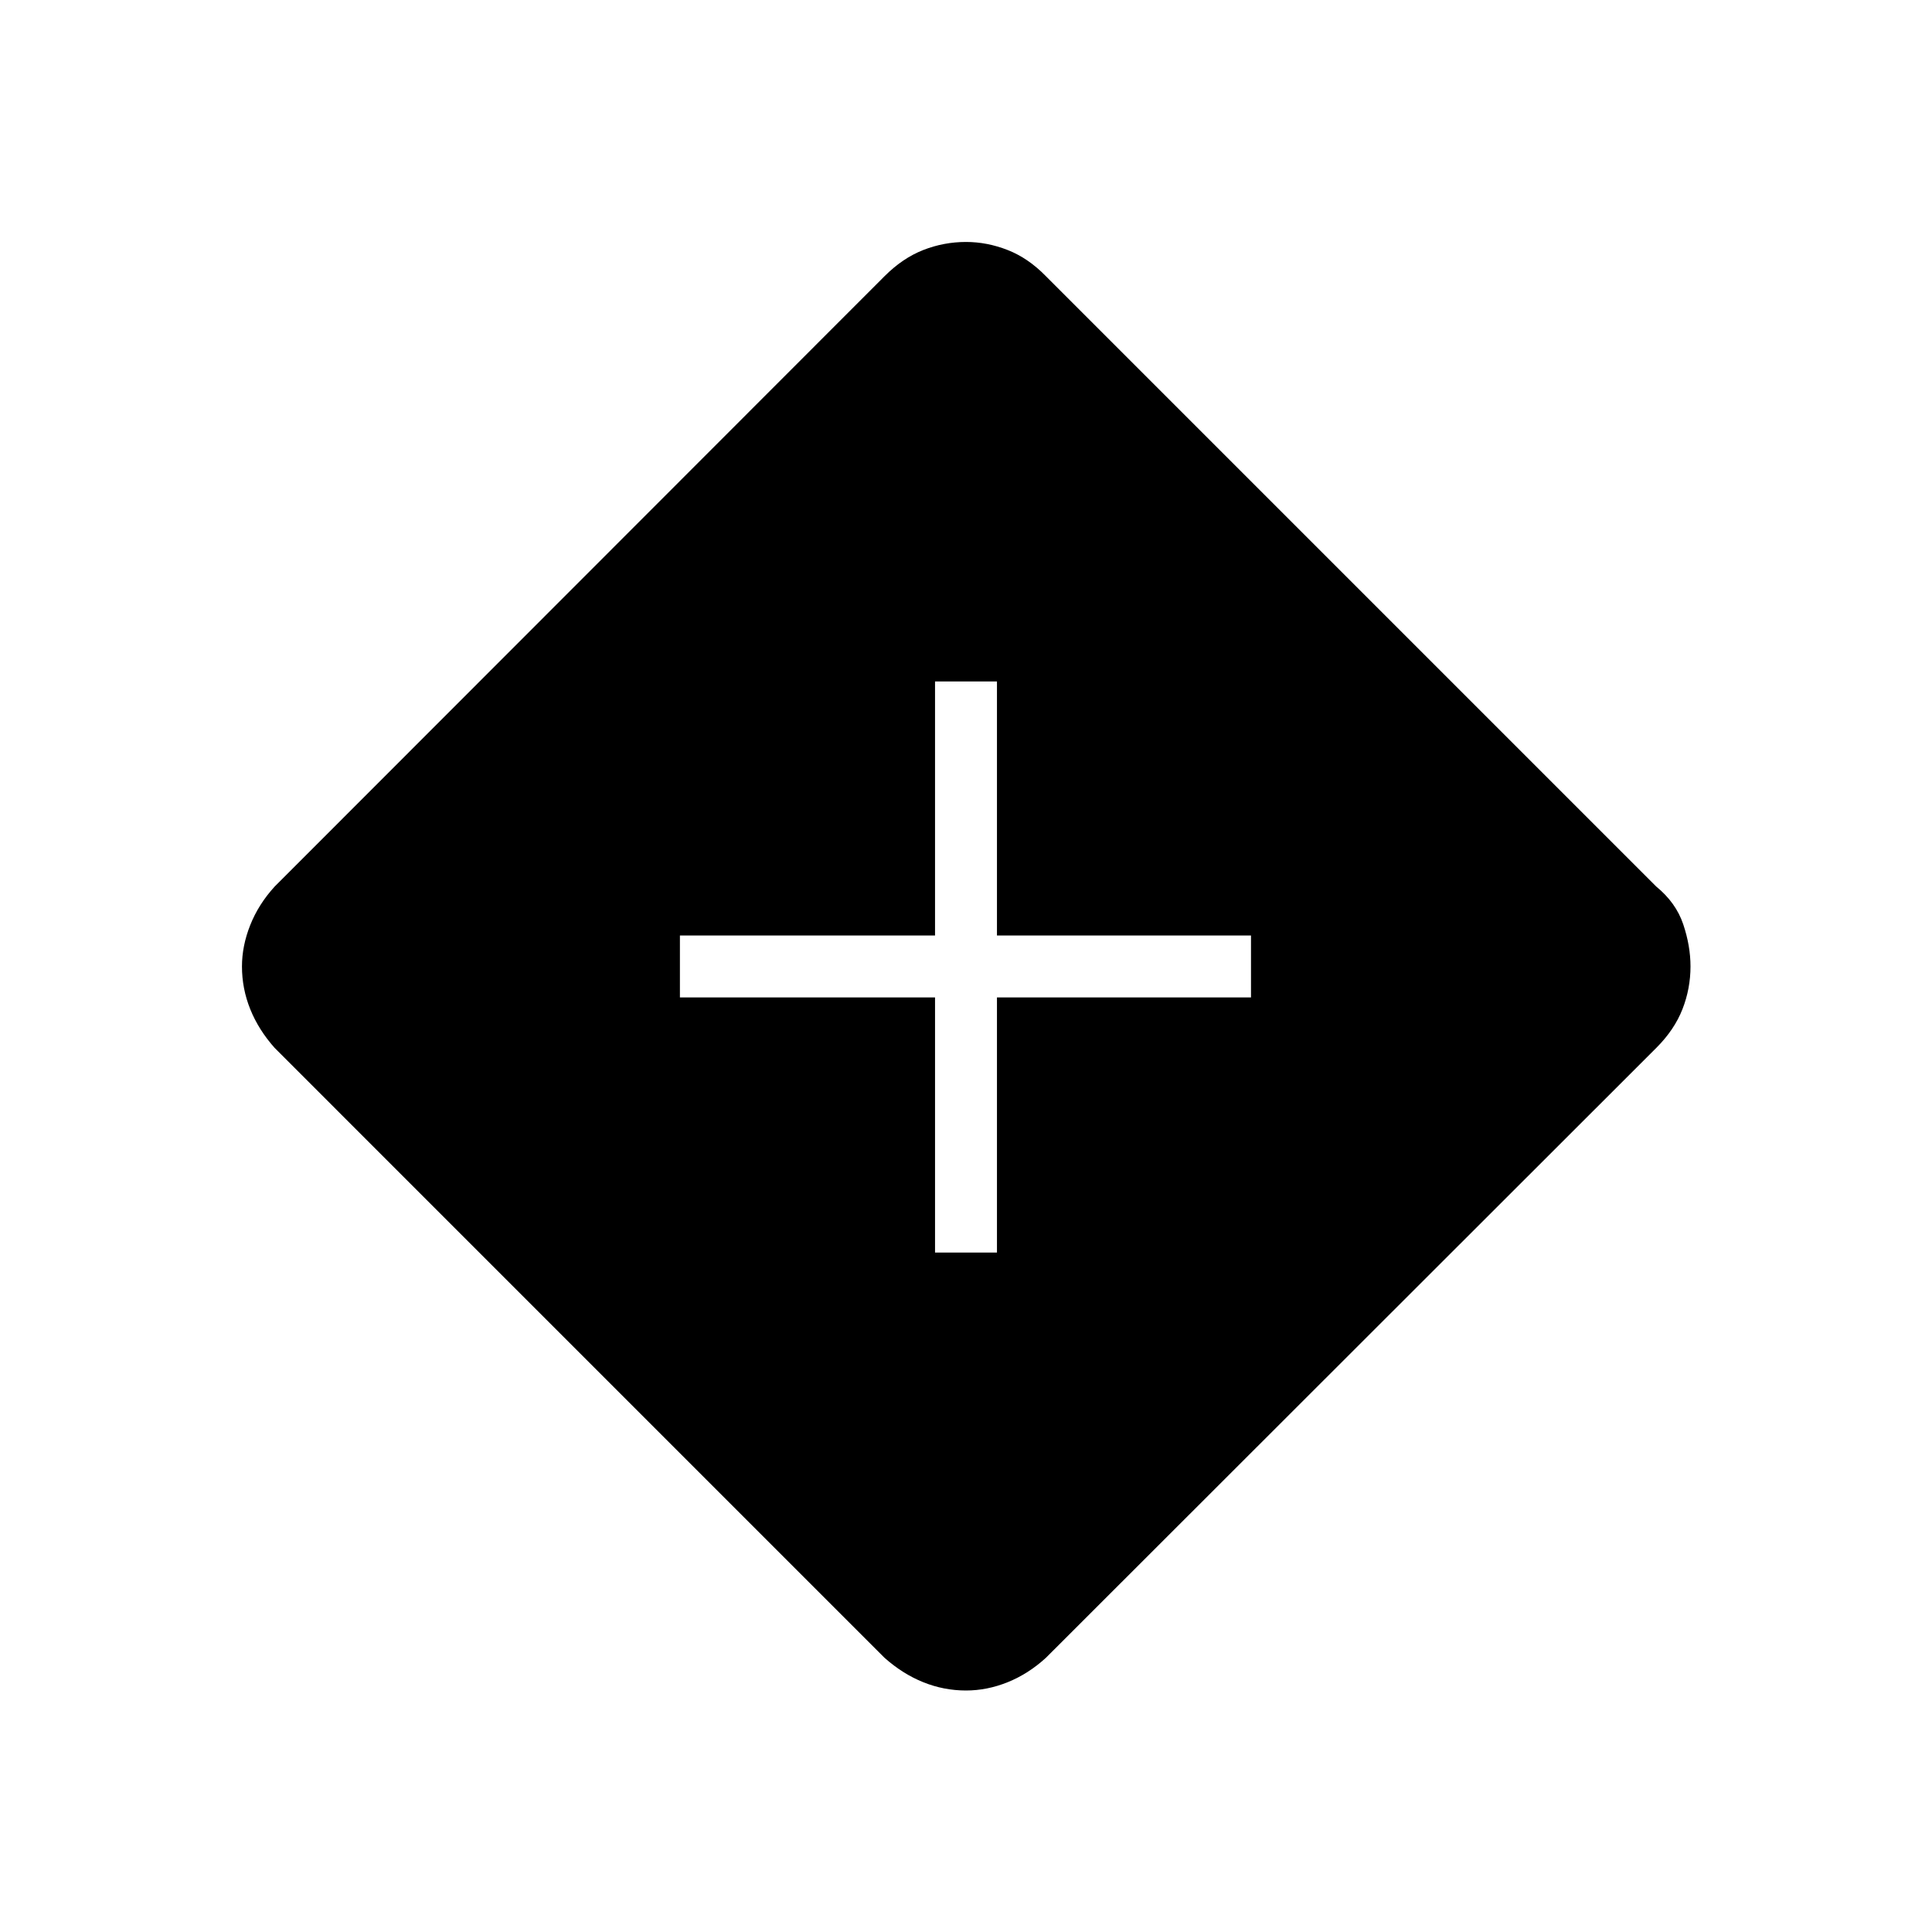 <svg xmlns="http://www.w3.org/2000/svg" width="48" height="48" viewBox="0 -960 960 960"><path d="M464.615-337.615h30.77v-126.77h126.23v-30.769h-126.23v-126.231h-30.77v126.231H337.846v30.769h126.769v126.77ZM480-120q-11 0-21.231-4.115-10.231-4.116-19.231-12.116L136.461-439.308q-8-9-12.115-19.23-4.115-10.231-4.115-21.231 0-10.231 4.115-20.577 4.115-10.346 12.115-19.116l303.077-303.307q9-9 19.231-13 10.231-4 21.231-4 10.462 0 20.692 4 10.231 4 19 13L823-519.462q9.769 8 13.385 18.731Q840-490 840-479.769q0 11-4 21.231-4 10.23-13 19.23L519.692-136.231q-8.769 8-19 12.116Q490.462-120 480-120Z"/></svg>